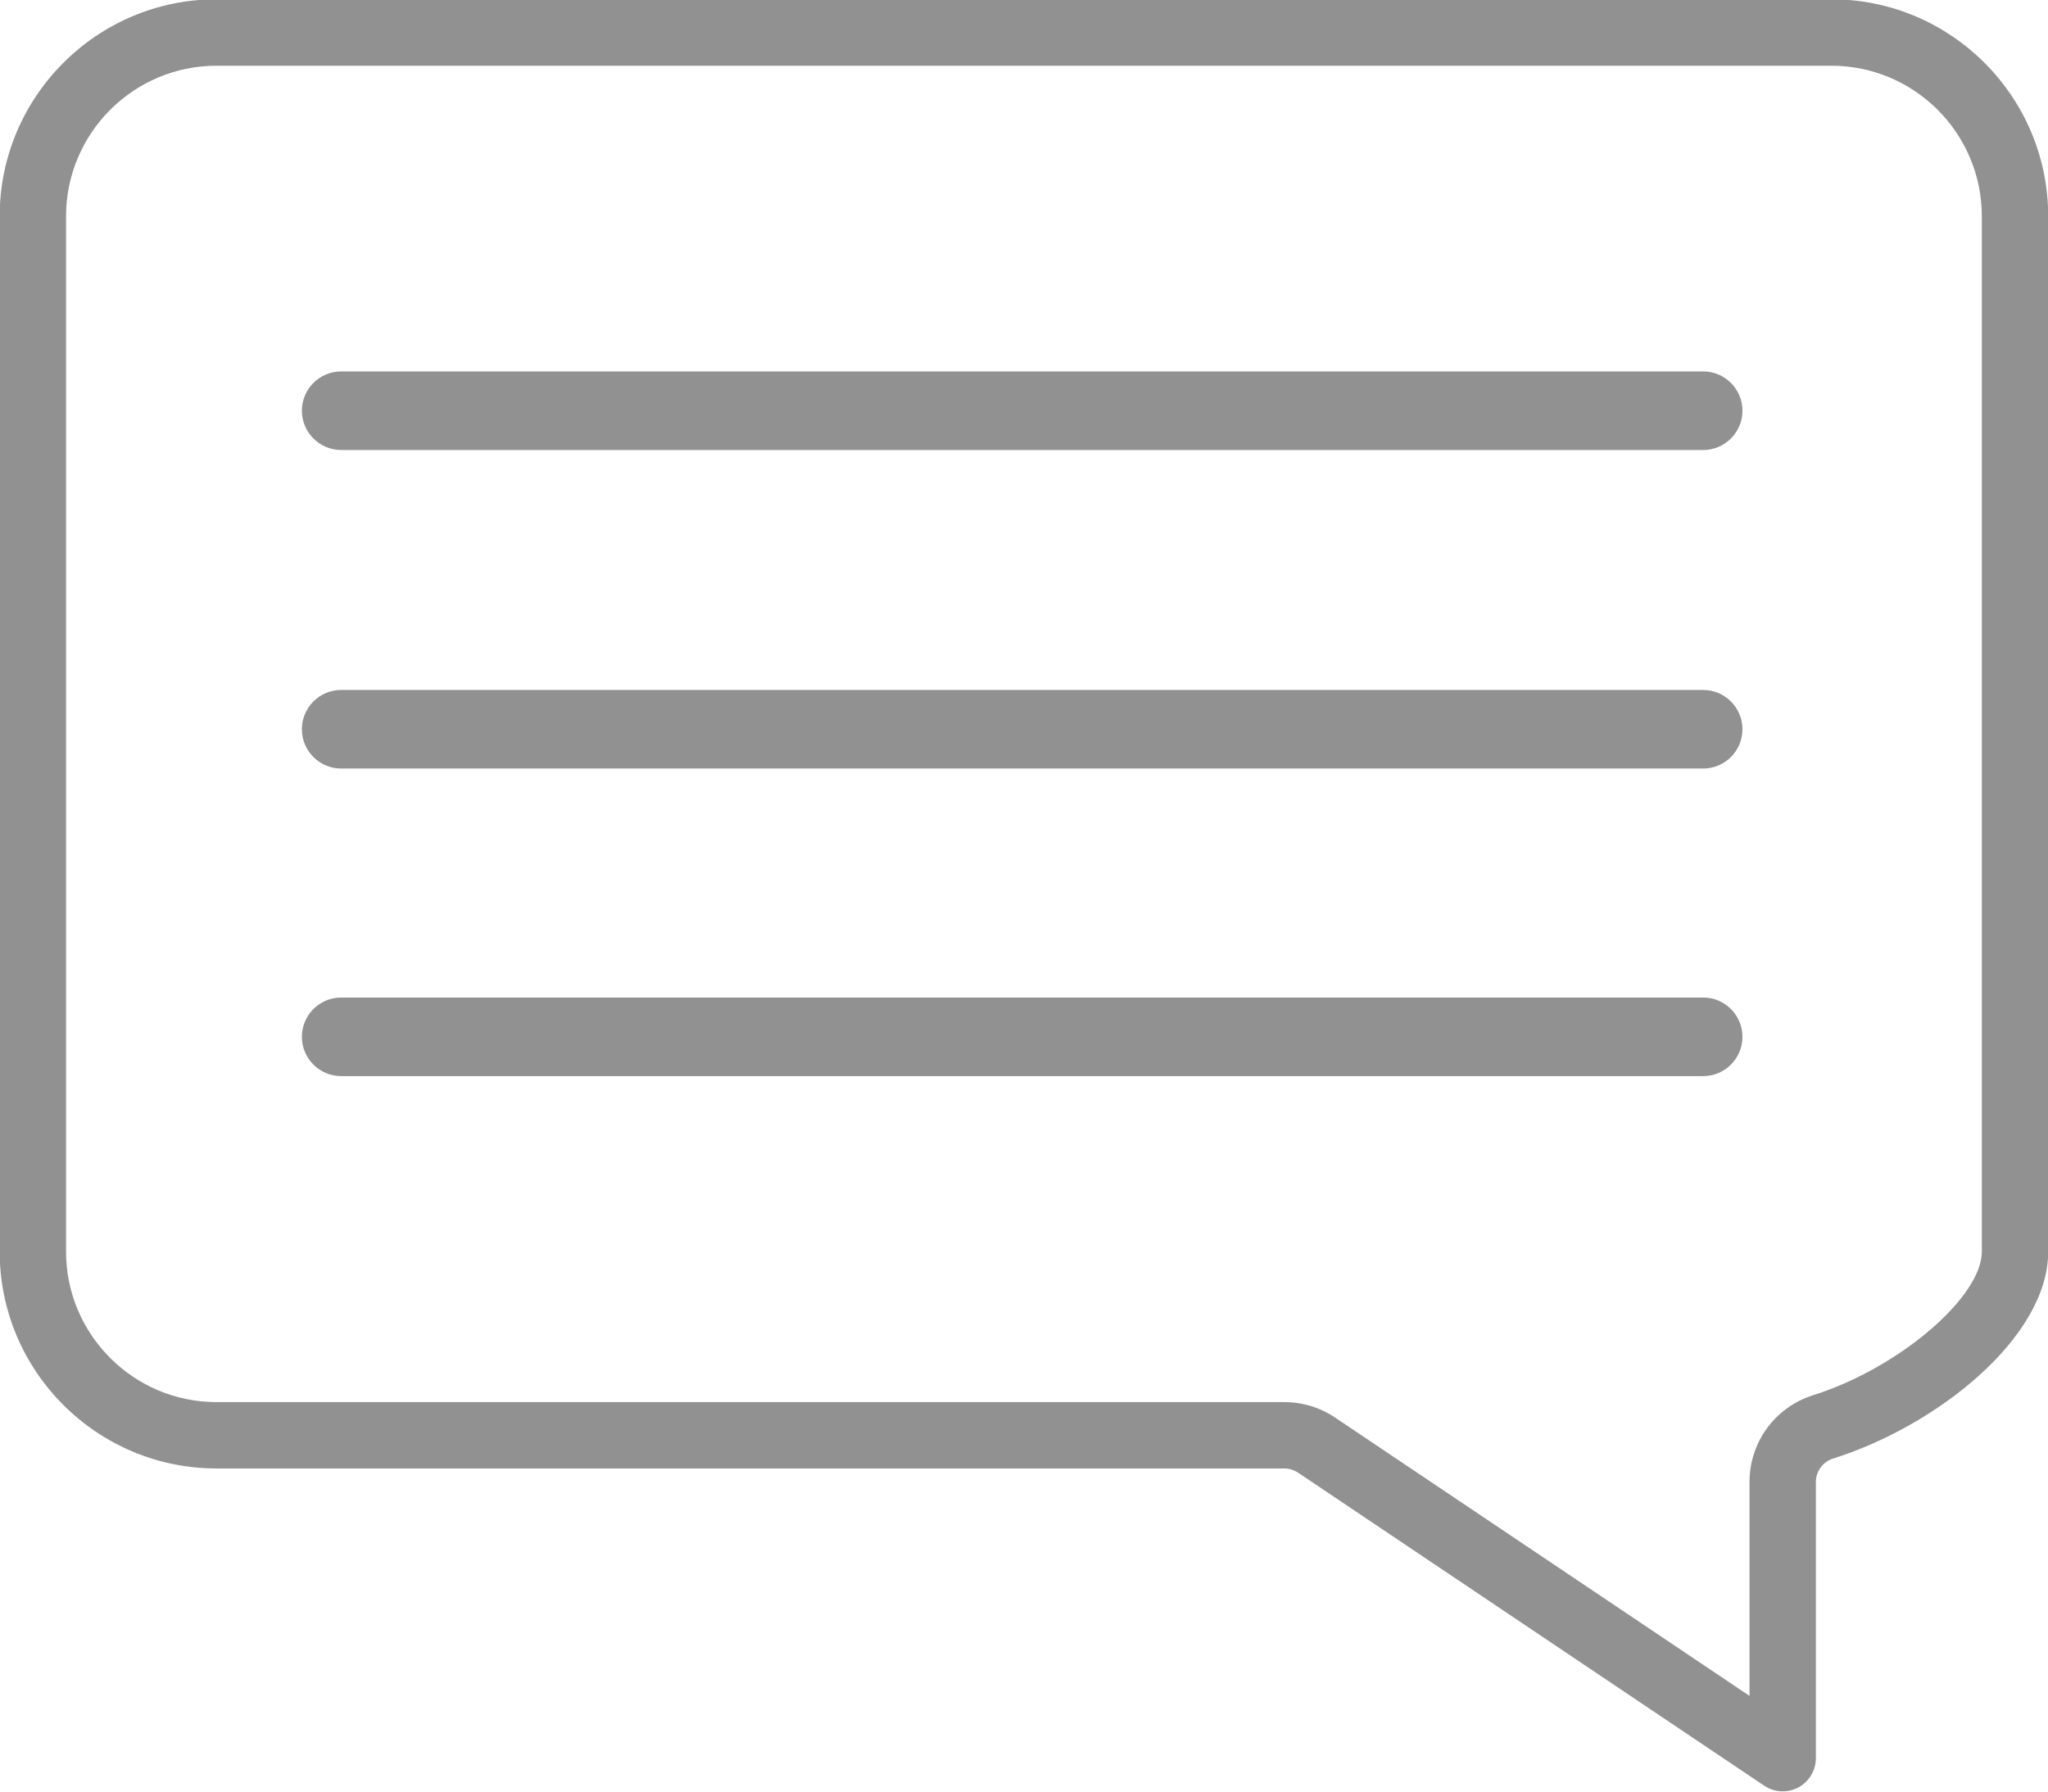 <svg 
 xmlns="http://www.w3.org/2000/svg"
 xmlns:xlink="http://www.w3.org/1999/xlink"
 width="32px" height="28px">
<path fill-rule="evenodd"  fill="rgb(145, 145, 145)"
 d="M28.642,22.795 C28.482,22.846 28.373,22.993 28.373,23.161 L28.373,27.477 C28.373,27.669 28.268,27.845 28.099,27.935 C28.022,27.976 27.938,27.996 27.855,27.996 C27.754,27.996 27.653,27.967 27.566,27.908 L20.283,23.016 C20.219,22.974 20.145,22.950 20.068,22.950 L3.383,22.950 C1.515,22.950 -0.005,21.430 -0.005,19.561 L-0.005,3.380 C-0.005,1.510 1.515,-0.011 3.383,-0.011 L28.615,-0.011 C30.483,-0.011 32.003,1.510 32.003,3.380 L32.003,19.561 C32.003,20.906 30.259,22.287 28.642,22.795 ZM30.966,3.380 C30.966,2.082 29.911,1.027 28.615,1.027 L3.383,1.027 C2.087,1.027 1.032,2.082 1.032,3.380 L1.032,19.561 C1.032,20.857 2.087,21.913 3.383,21.913 L20.068,21.913 C20.351,21.913 20.625,21.996 20.860,22.154 L27.336,26.504 L27.336,23.161 C27.336,22.538 27.736,21.993 28.330,21.805 C29.661,21.387 30.966,20.275 30.966,19.561 L30.966,3.380 ZM26.613,16.818 L5.331,16.818 C4.992,16.818 4.717,16.543 4.717,16.204 C4.717,15.865 4.992,15.590 5.331,15.590 L26.613,15.590 C26.950,15.590 27.226,15.865 27.226,16.204 C27.226,16.543 26.950,16.818 26.613,16.818 ZM26.613,12.011 L5.331,12.011 C4.992,12.011 4.717,11.736 4.717,11.397 C4.717,11.059 4.992,10.783 5.331,10.783 L26.613,10.783 C26.950,10.783 27.226,11.059 27.226,11.397 C27.226,11.736 26.950,12.011 26.613,12.011 ZM26.613,7.033 L5.331,7.033 C4.992,7.033 4.717,6.757 4.717,6.419 C4.717,6.080 4.992,5.805 5.331,5.805 L26.613,5.805 C26.950,5.805 27.226,6.080 27.226,6.419 C27.226,6.757 26.950,7.033 26.613,7.033 Z"/>
</svg>